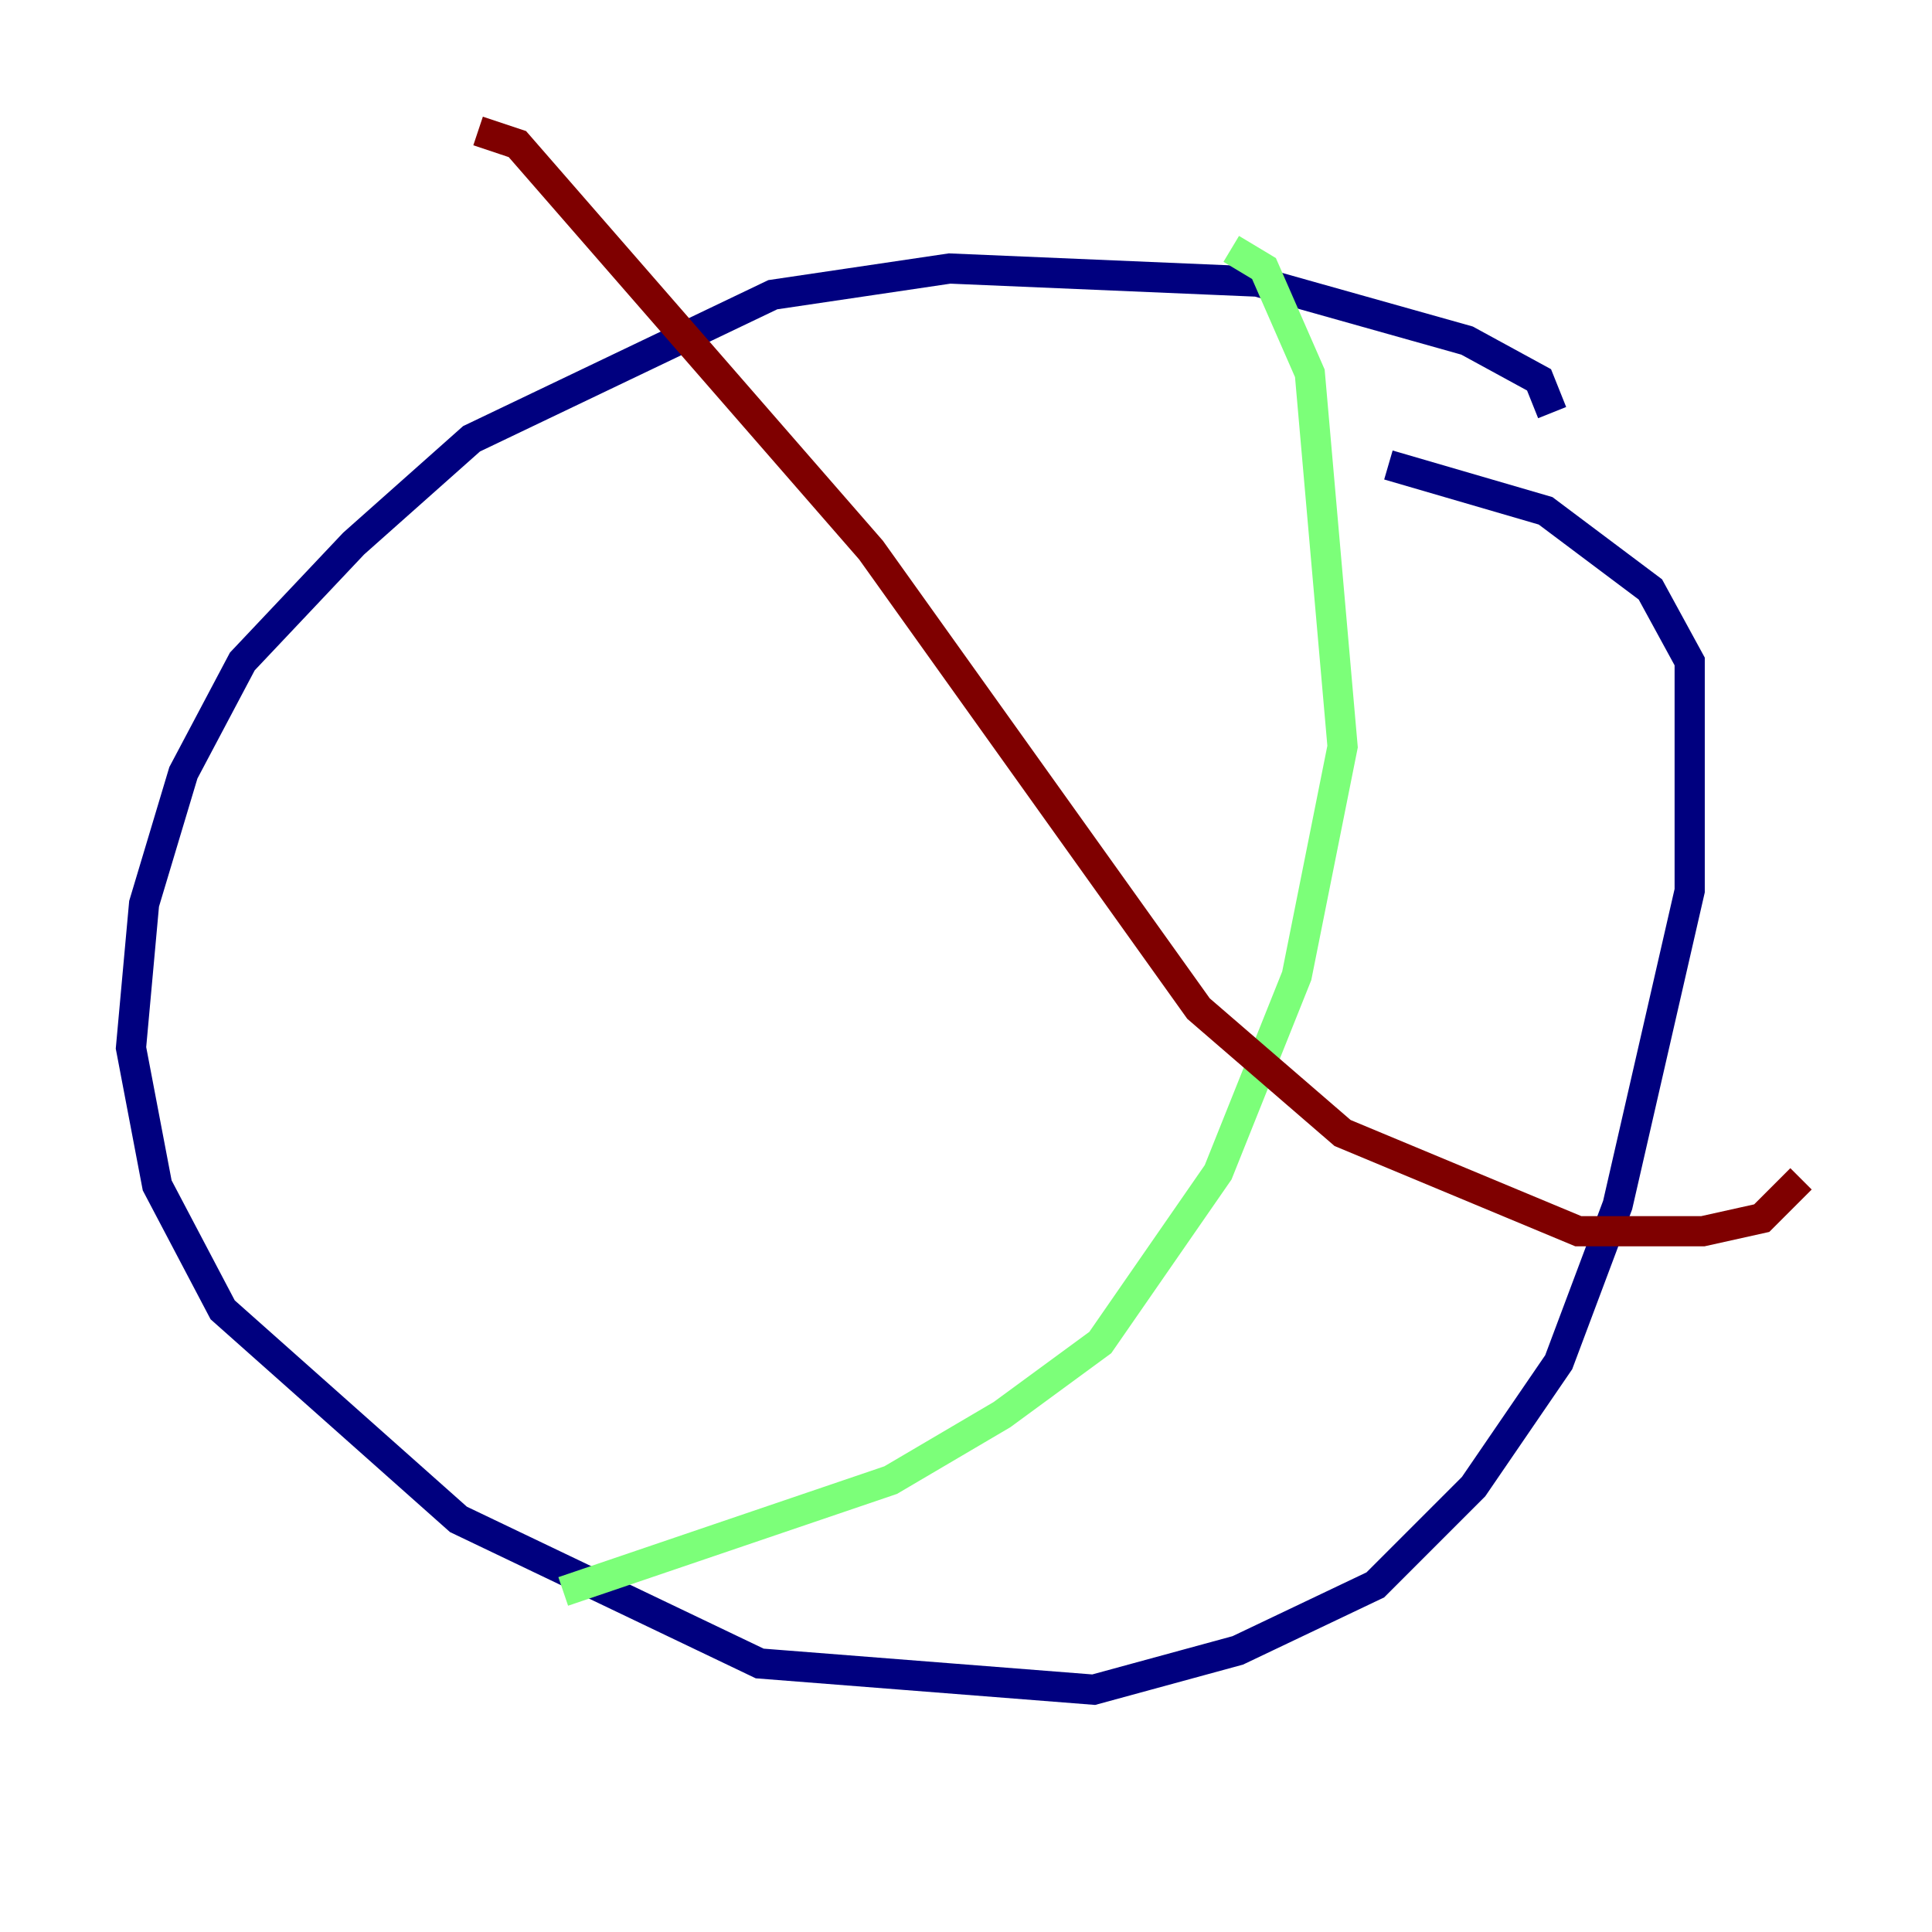 <?xml version="1.0" encoding="utf-8" ?>
<svg baseProfile="tiny" height="128" version="1.2" viewBox="0,0,128,128" width="128" xmlns="http://www.w3.org/2000/svg" xmlns:ev="http://www.w3.org/2001/xml-events" xmlns:xlink="http://www.w3.org/1999/xlink"><defs /><polyline fill="none" points="102.834,27.336 101.966,25.166 97.193,22.563 83.308,18.658 62.915,17.79 51.2,19.525 31.241,29.071 23.43,36.014 16.054,43.824 12.149,51.2 9.546,59.878 8.678,69.424 10.414,78.536 14.752,86.78 30.373,100.664 50.332,110.21 72.461,111.946 82.007,109.342 91.119,105.003 97.627,98.495 103.268,90.251 107.173,79.837 111.946,59.01 111.946,43.824 109.342,39.051 102.4,33.844 91.986,30.807" stroke="#00007f" stroke-width="2" /><polyline fill="none" points="81.573,16.488 83.742,17.79 86.78,24.732 88.949,49.464 85.912,64.651 80.705,77.668 72.895,88.949 66.386,93.722 59.01,98.061 37.315,105.437" stroke="#7cff79" stroke-width="2" /><polyline fill="none" points="31.675,8.678 34.278,9.546 57.709,36.447 79.403,66.82 88.949,75.064 104.57,81.573 112.814,81.573 116.719,80.705 119.322,78.102" stroke="#7f0000" stroke-width="2" /></svg>